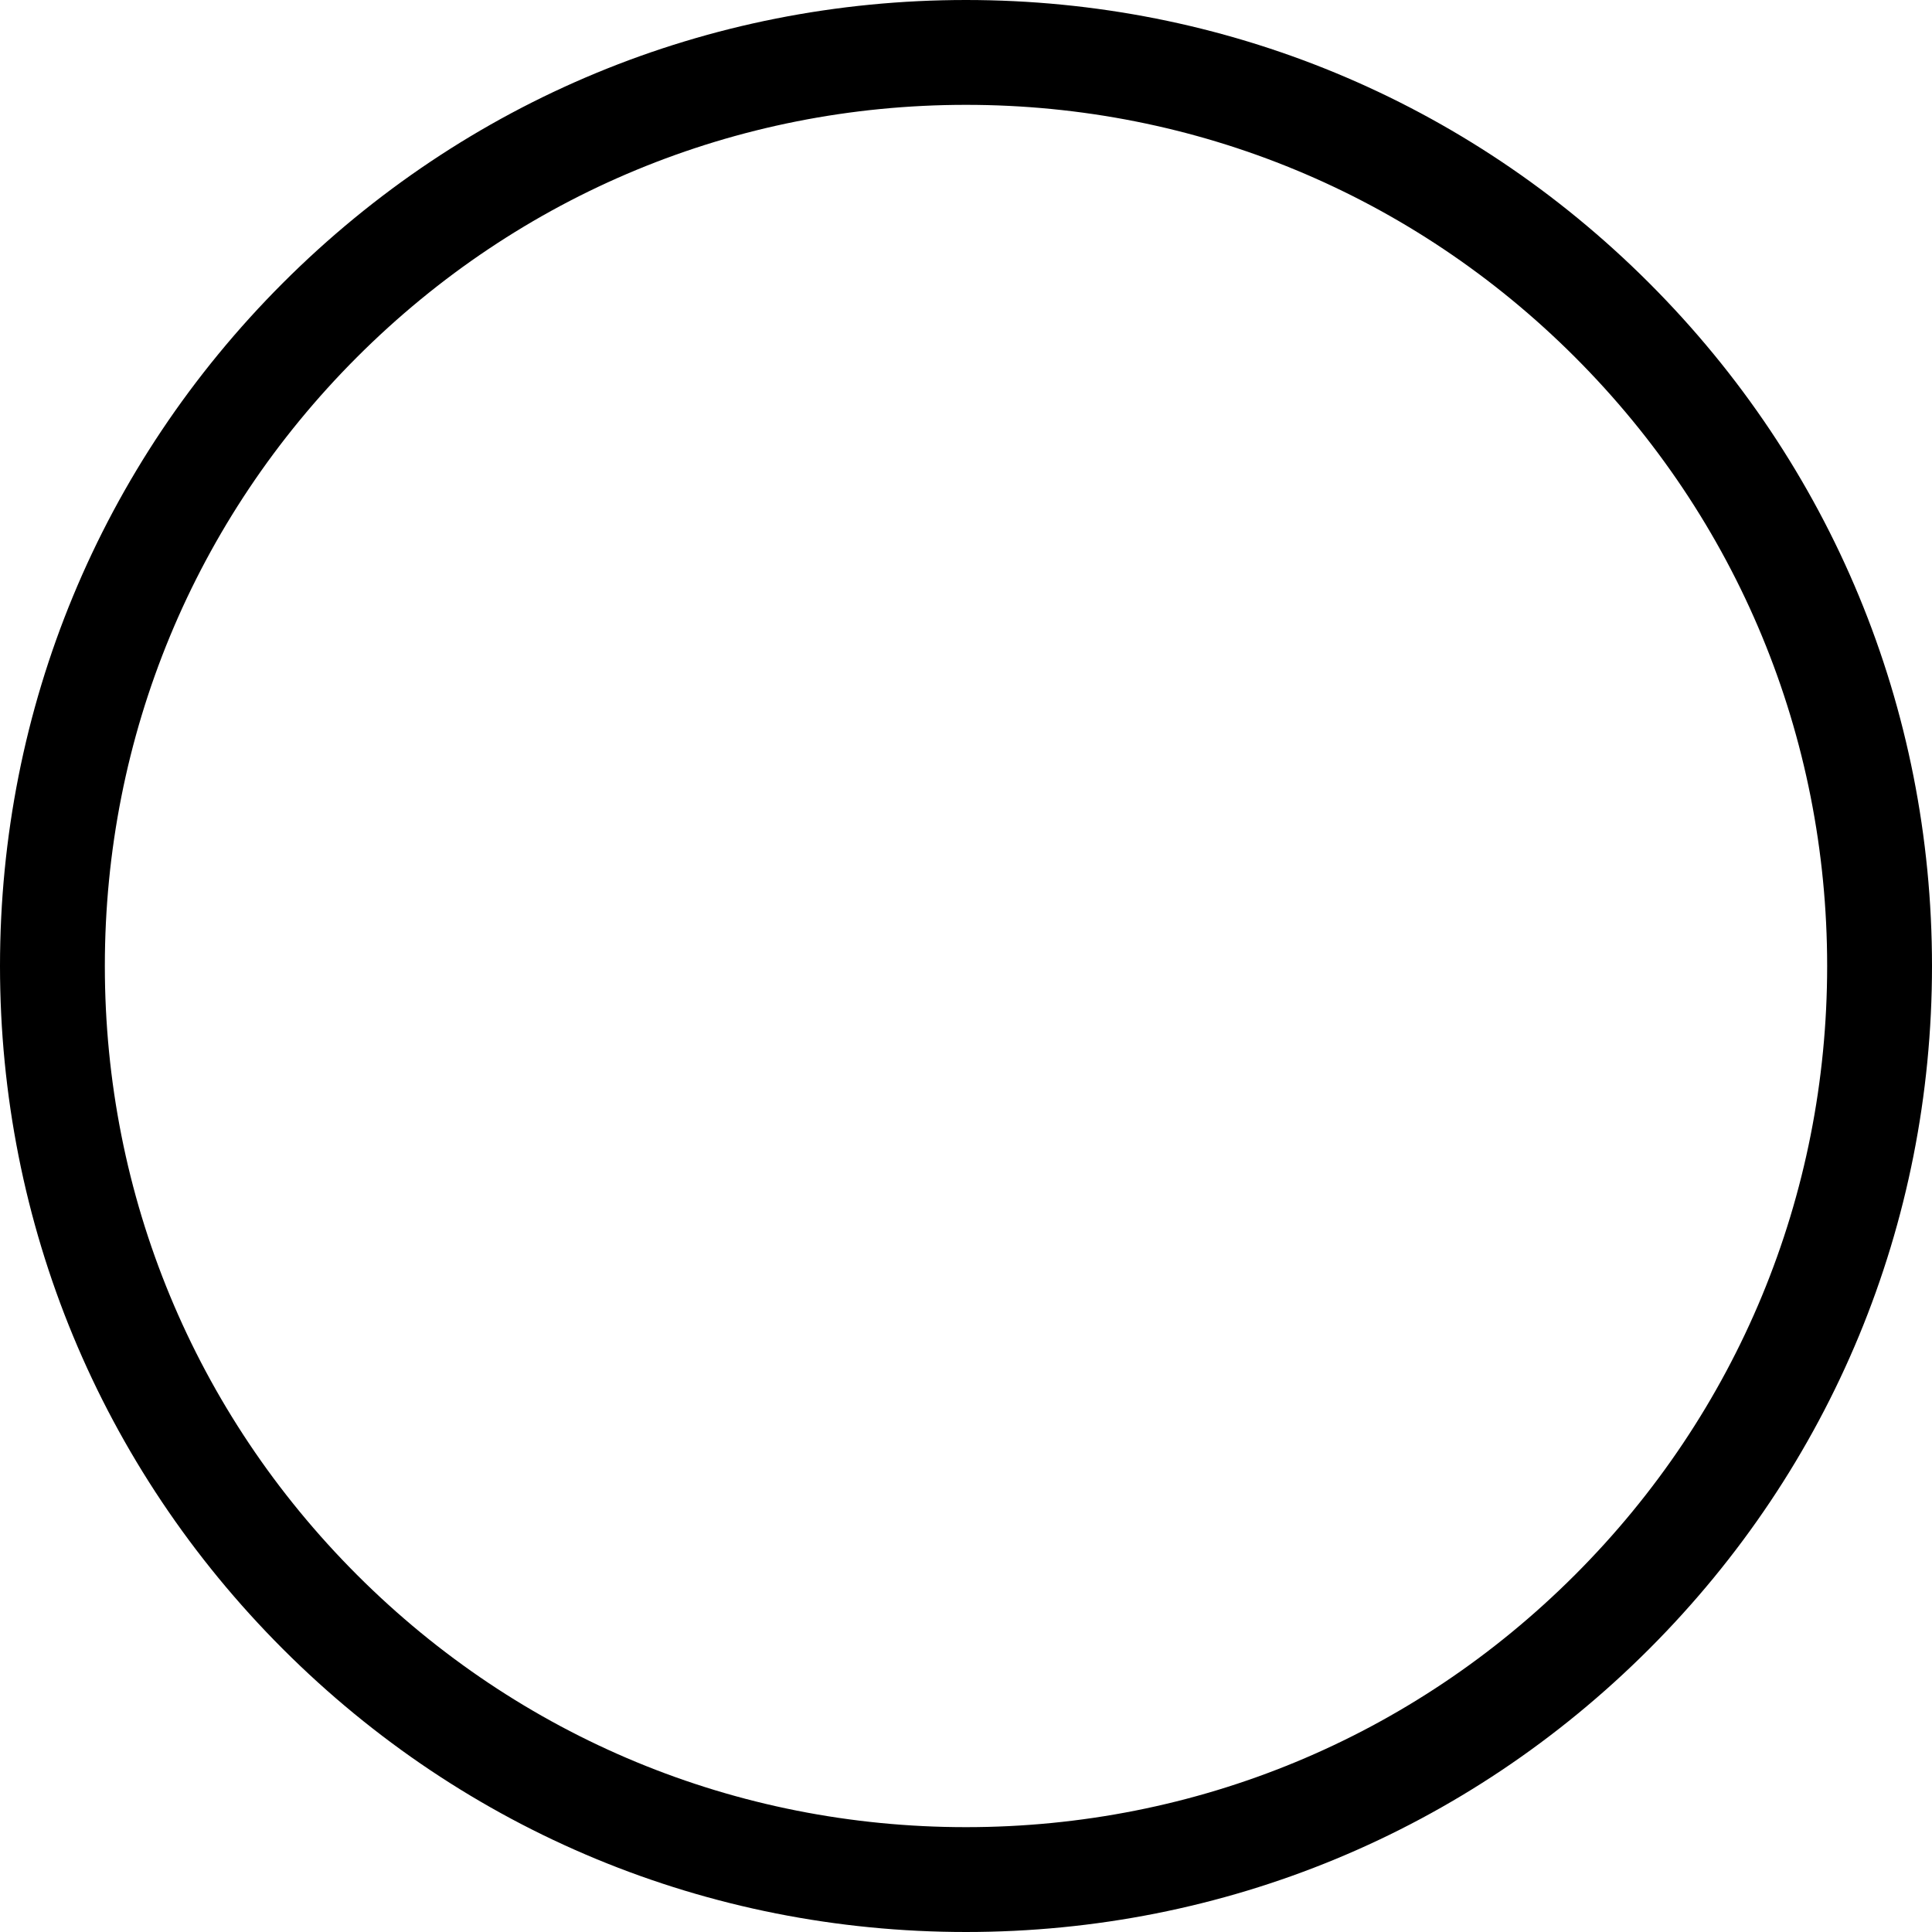 <?xml version="1.0" encoding="iso-8859-1"?>
<!-- Generator: Adobe Illustrator 16.0.0, SVG Export Plug-In . SVG Version: 6.00 Build 0)  -->
<!DOCTYPE svg PUBLIC "-//W3C//DTD SVG 1.1//EN" "http://www.w3.org/Graphics/SVG/1.1/DTD/svg11.dtd">
<svg version="1.1" id="Capa_1" xmlns="http://www.w3.org/2000/svg" xmlns:xlink="http://www.w3.org/1999/xlink" x="0px" y="0px"
	 width="460.678px" height="460.678px" viewBox="0 0 460.678 460.678" style="enable-background:new 0 0 460.678 460.678;"
	 xml:space="preserve">
<g>
	<path d="M230.339,460.678c61.525,0,119.369-23.959,162.875-67.465c43.505-43.505,67.464-101.35,67.464-162.874
		c0-61.525-23.959-119.369-67.464-162.875C349.708,23.959,291.864,0,230.339,0C168.814,0,110.97,23.959,67.464,67.464
		C23.959,110.97,0,168.814,0,230.339c0,61.524,23.959,119.369,67.464,162.875C110.97,436.719,168.814,460.678,230.339,460.678z
		 M85.142,85.142C123.926,46.359,175.491,25,230.339,25c54.848,0,106.413,21.359,145.197,60.143
		c38.784,38.784,60.142,90.348,60.142,145.196c0,54.849-21.358,106.413-60.143,145.197s-90.349,60.142-145.196,60.142
		c-54.848,0-106.413-21.358-145.197-60.143C46.358,336.751,25,285.188,25,230.339C25,175.491,46.359,123.926,85.142,85.142z"/>
</g>
<g>
</g>
<g>
</g>
<g>
</g>
<g>
</g>
<g>
</g>
<g>
</g>
<g>
</g>
<g>
</g>
<g>
</g>
<g>
</g>
<g>
</g>
<g>
</g>
<g>
</g>
<g>
</g>
<g>
</g>
</svg>
